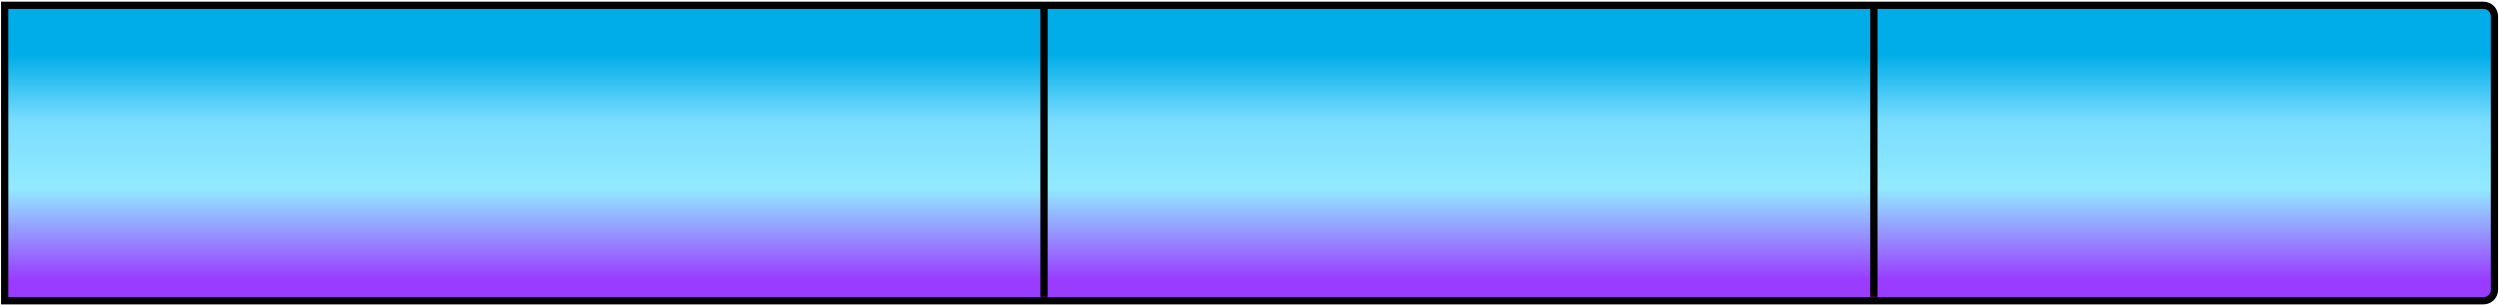<svg width="688" height="84" viewBox="0 0 688 84" fill="none" xmlns="http://www.w3.org/2000/svg">
<path d="M1.288 1.465H683.468C685.125 1.465 686.468 2.808 686.468 4.465V79.763C686.468 81.42 685.125 82.763 683.468 82.763H1.288V1.465Z" fill="url(#paint0_linear)" stroke="black" stroke-width="2"/>
<path d="M287.316 1.423L287.316 81.68" stroke="black" stroke-width="2"/>
<path d="M515.693 1.423L515.693 81.68" stroke="black" stroke-width="2"/>
<defs>
<linearGradient id="paint0_linear" x1="343.217" y1="77.003" x2="343.217" y2="15.055" gradientUnits="userSpaceOnUse">
<stop stop-color="#993CFF"/>
<stop offset="0.406" stop-color="#92EAFF"/>
<stop offset="0.708" stop-color="#7ADDFF"/>
<stop offset="1" stop-color="#00ADE8"/>
</linearGradient>
</defs>
</svg>
